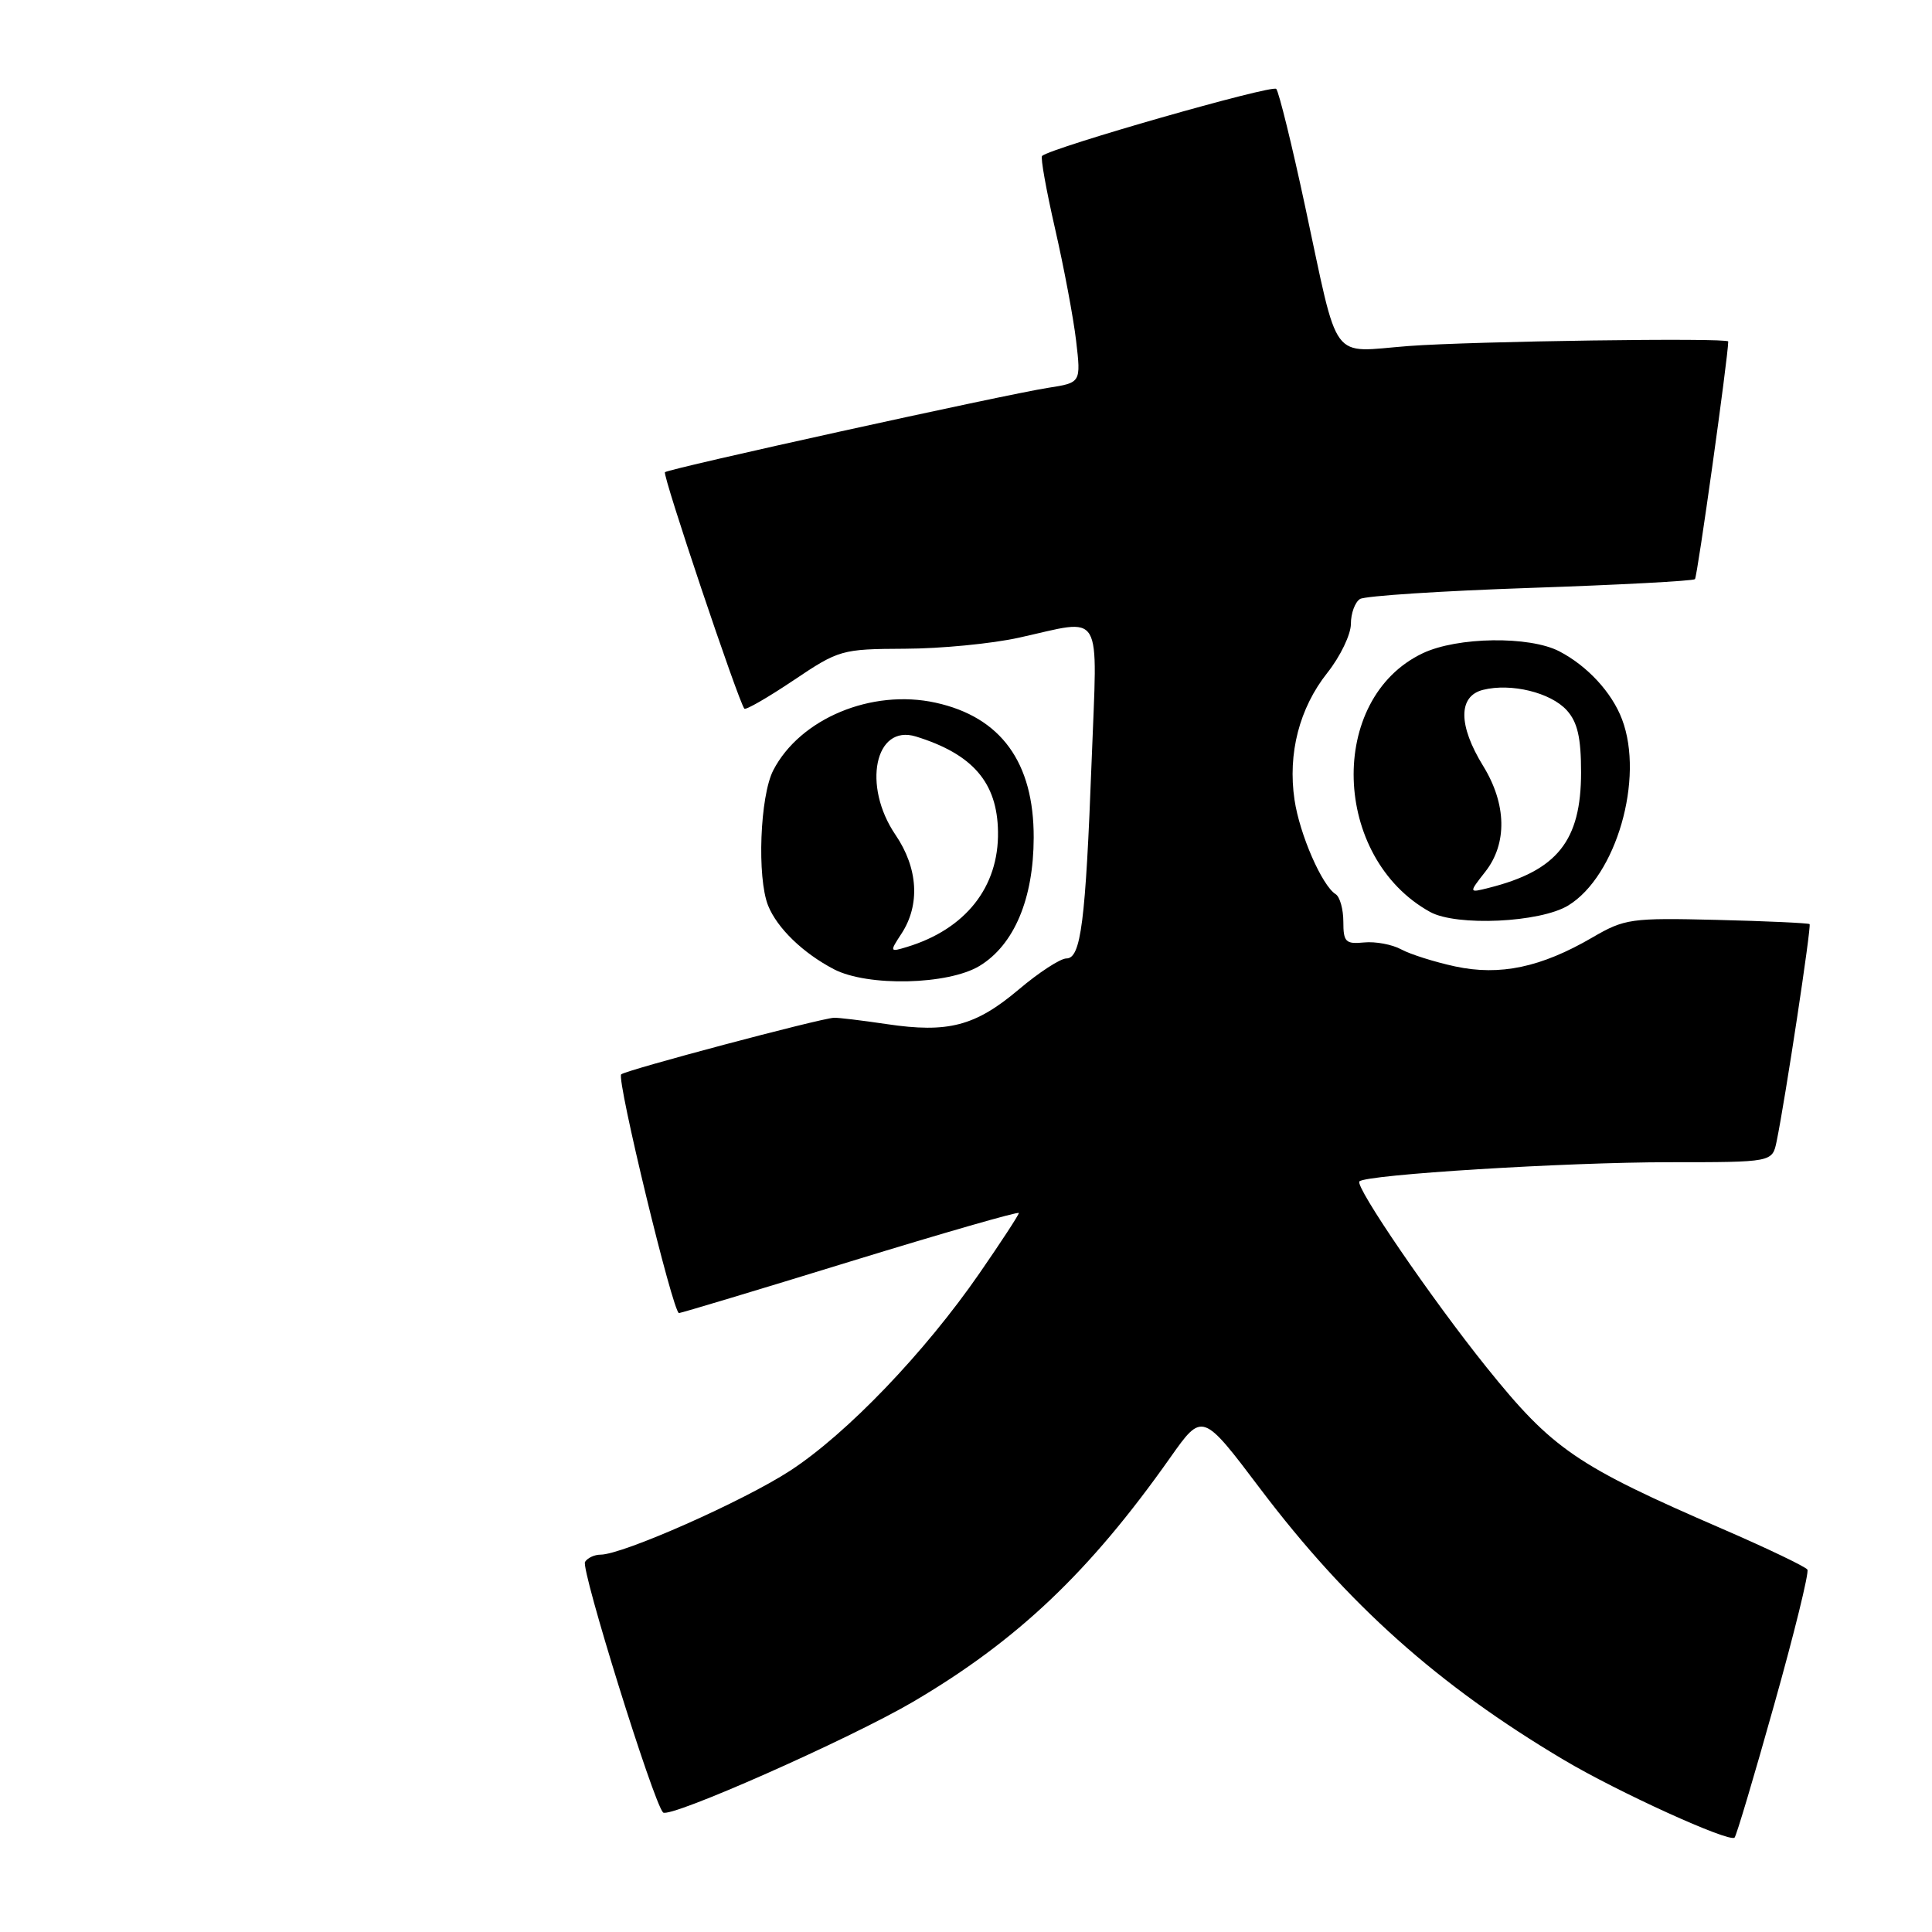 <?xml version="1.0" encoding="UTF-8" standalone="no"?>
<!DOCTYPE svg PUBLIC "-//W3C//DTD SVG 1.1//EN" "http://www.w3.org/Graphics/SVG/1.1/DTD/svg11.dtd" >
<svg xmlns="http://www.w3.org/2000/svg" xmlns:xlink="http://www.w3.org/1999/xlink" version="1.1" viewBox="0 0 256 256">
 <g >
 <path fill="currentColor"
d=" M 235.09 225.87 C 237.75 216.42 239.73 208.36 239.49 207.98 C 239.25 207.60 234.21 205.18 228.28 202.61 C 208.86 194.20 205.72 192.05 196.97 181.17 C 189.69 172.11 179.48 157.18 180.13 156.54 C 181.03 155.64 207.46 154.00 221.17 154.00 C 234.84 154.00 234.84 154.00 235.41 151.25 C 236.55 145.74 240.04 122.71 239.78 122.45 C 239.62 122.31 234.10 122.05 227.50 121.89 C 216.10 121.61 215.28 121.73 211.00 124.22 C 204.20 128.18 198.76 129.33 192.83 128.06 C 190.09 127.47 186.87 126.45 185.67 125.80 C 184.48 125.15 182.26 124.73 180.75 124.88 C 178.30 125.12 178.00 124.82 178.00 122.13 C 178.00 120.48 177.54 118.84 176.99 118.49 C 175.18 117.37 172.21 110.57 171.53 105.98 C 170.62 99.84 172.17 93.83 175.88 89.15 C 177.60 86.98 179.00 84.07 179.00 82.67 C 179.00 81.26 179.55 79.78 180.21 79.37 C 180.88 78.96 191.04 78.30 202.79 77.90 C 214.54 77.50 224.35 76.98 224.59 76.74 C 224.91 76.43 228.99 47.26 229.00 45.25 C 229.00 44.73 195.09 45.21 186.64 45.85 C 176.10 46.65 177.49 48.53 172.94 27.37 C 171.19 19.19 169.46 12.18 169.11 11.78 C 168.58 11.19 139.45 19.52 138.08 20.66 C 137.85 20.85 138.63 25.18 139.80 30.30 C 140.97 35.41 142.23 42.09 142.59 45.15 C 143.24 50.71 143.24 50.71 138.87 51.39 C 133.02 52.31 88.61 62.09 88.11 62.57 C 87.75 62.92 97.84 92.95 98.63 93.90 C 98.81 94.12 101.74 92.43 105.14 90.15 C 111.17 86.10 111.51 86.00 119.91 85.96 C 124.63 85.95 131.43 85.29 135.00 84.50 C 146.37 82.00 145.41 80.39 144.65 100.75 C 143.84 122.25 143.23 127.00 141.30 127.00 C 140.51 127.00 137.66 128.85 134.98 131.12 C 129.23 135.97 125.63 136.91 117.50 135.70 C 114.20 135.21 111.05 134.83 110.50 134.86 C 108.65 134.95 82.85 141.81 82.31 142.36 C 81.67 143.00 89.18 174.01 89.97 173.99 C 90.26 173.98 100.51 170.90 112.75 167.13 C 124.99 163.37 135.00 160.49 135.00 160.73 C 135.00 160.98 132.65 164.57 129.79 168.71 C 122.52 179.23 112.21 189.98 104.69 194.88 C 98.48 198.92 82.50 206.00 79.57 206.00 C 78.77 206.00 77.85 206.43 77.52 206.96 C 76.94 207.90 86.57 238.84 87.86 240.16 C 88.69 241.01 112.56 230.44 121.00 225.49 C 134.81 217.37 144.39 208.28 155.07 193.13 C 159.32 187.11 159.32 187.11 167.02 197.31 C 178.59 212.60 190.57 223.31 207.19 233.18 C 214.40 237.47 229.15 244.18 229.84 243.49 C 230.08 243.26 232.44 235.33 235.09 225.87 Z  M 129.81 127.98 C 134.38 125.19 136.95 119.10 136.97 111.00 C 137.00 101.02 132.63 95.01 123.97 93.11 C 115.51 91.25 106.01 95.21 102.46 102.07 C 100.70 105.49 100.29 116.27 101.78 120.00 C 102.99 122.99 106.40 126.29 110.50 128.43 C 114.98 130.76 125.65 130.51 129.81 127.98 Z  M 207.80 119.98 C 214.16 116.10 217.90 103.15 214.93 95.32 C 213.59 91.76 210.34 88.24 206.61 86.30 C 202.65 84.25 193.11 84.38 188.52 86.56 C 175.86 92.57 176.46 113.64 189.50 120.84 C 193.01 122.77 204.08 122.25 207.80 119.98 Z  M 119.44 123.73 C 121.95 119.90 121.66 115.03 118.65 110.61 C 114.23 104.11 115.93 95.92 121.36 97.59 C 128.89 99.92 132.15 103.68 132.24 110.21 C 132.36 117.54 127.94 123.12 120.17 125.48 C 117.89 126.17 117.87 126.13 119.44 123.73 Z  M 196.80 115.52 C 199.74 111.79 199.64 106.55 196.53 101.50 C 193.21 96.11 193.20 92.24 196.51 91.41 C 200.23 90.48 205.47 91.76 207.61 94.12 C 209.03 95.69 209.50 97.74 209.50 102.35 C 209.50 111.42 206.34 115.37 197.26 117.65 C 194.61 118.32 194.61 118.32 196.80 115.52 Z "/>
</g>
</svg>